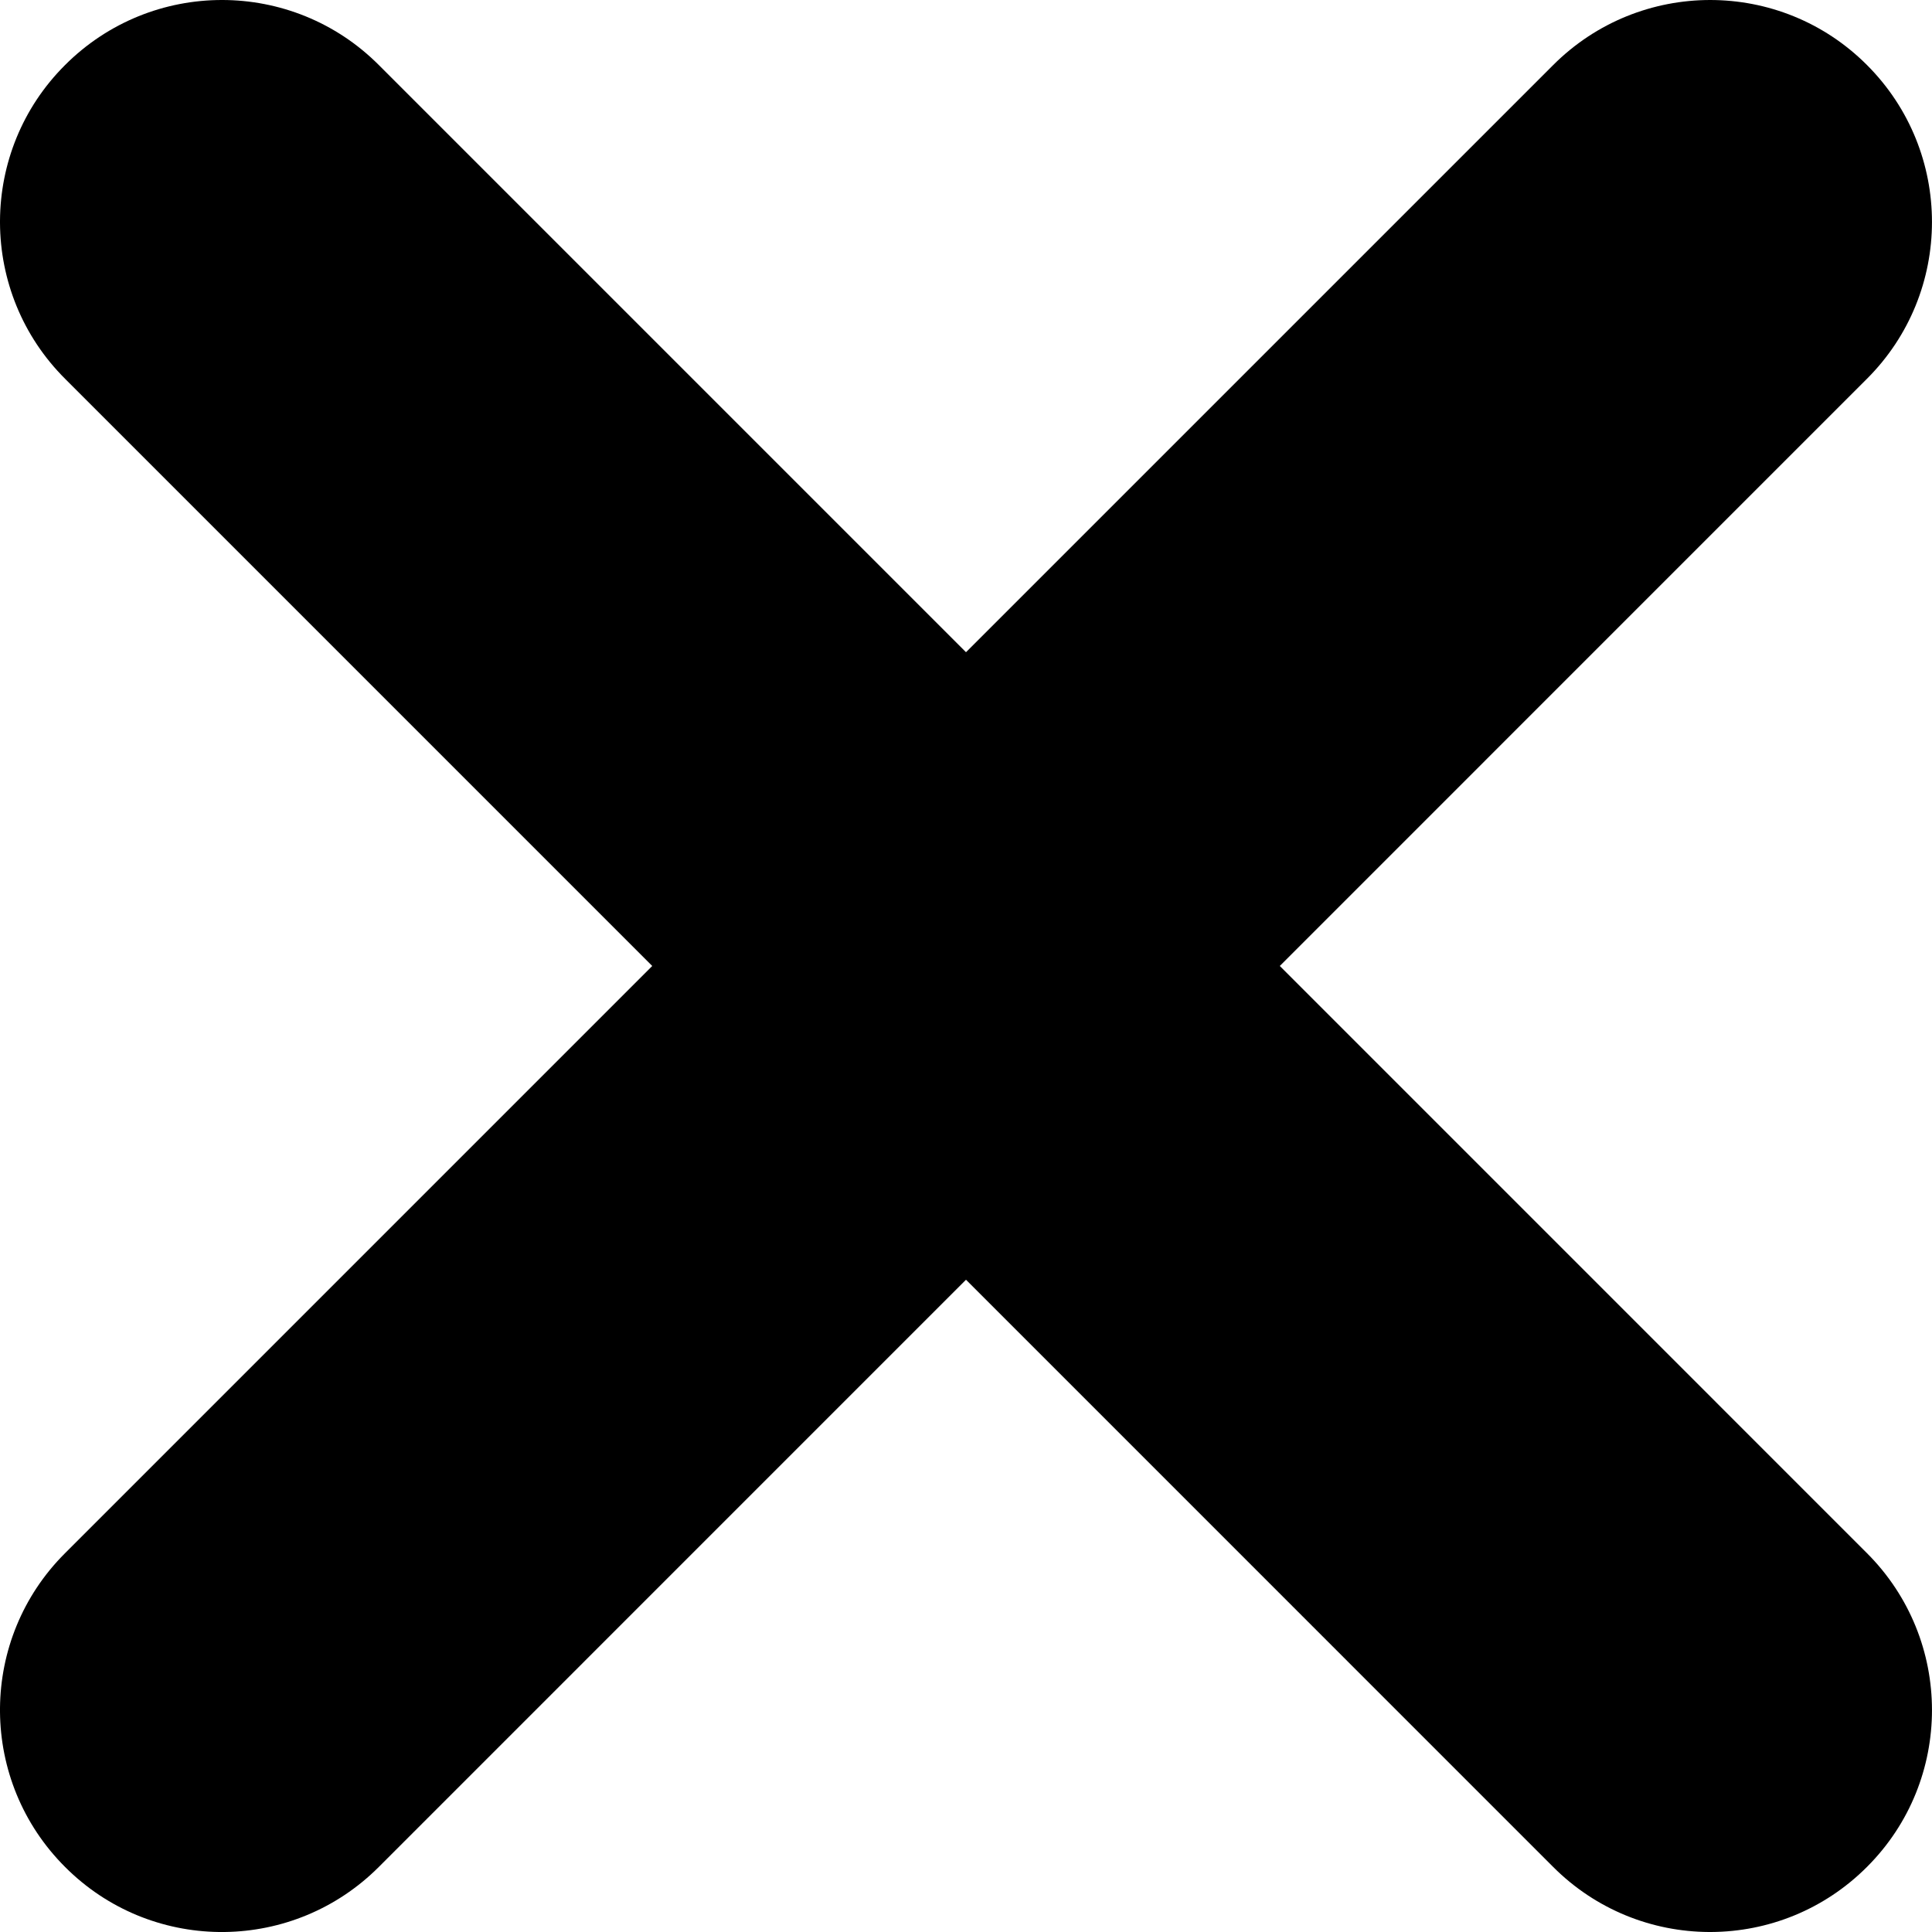 <?xml version="1.0" encoding="UTF-8" standalone="no"?>
<svg width="64px" height="64px" viewBox="0 0 64 64" version="1.1" xmlns="http://www.w3.org/2000/svg" xmlns:xlink="http://www.w3.org/1999/xlink">
    <!-- Generator: Sketch 3.8.3 (29802) - http://www.bohemiancoding.com/sketch -->
    <title>Clip 2</title>
    <desc>Created with Sketch.</desc>
    <defs>
        <path d="M51.449,2.157 L32,21.605 L12.549,2.154 C9.68,-0.719 5.021,-0.719 2.15,2.16 C0.728,3.58 0.011,5.442 0,7.309 L0,7.386 C0.01,9.259 0.73,11.13 2.165,12.557 L21.606,31.999 L2.155,51.451 C0.736,52.866 0.017,54.719 0,56.578 L0,56.713 C0.017,58.573 0.736,60.429 2.158,61.848 C3.563,63.257 5.402,63.975 7.25,64 L7.447,64 C9.297,63.975 11.14,63.256 12.552,61.842 L32,42.393 L51.451,61.845 C52.875,63.271 54.741,63.99 56.609,64 L56.687,64 C58.558,63.99 60.424,63.27 61.85,61.84 C64.717,58.974 64.717,54.318 61.843,51.448 L42.395,31.999 L61.838,12.555 C64.718,9.686 64.718,5.026 61.846,2.154 C60.413,0.718 58.533,-1.33226763e-15 56.651,-1.33226763e-15 C54.769,0.001 52.885,0.719 51.449,2.157 L51.449,2.157 Z" id="path-1"></path>
    </defs>
    <g id="Page-1" stroke="none" stroke-width="1" fill="none" fill-rule="evenodd">
        <g id="close-bold">
            <mask id="mask-2" fill="white">
                <use xlink:href="#path-1"></use>
            </mask>
            <use id="Clip-2" fill="#000000" xlink:href="#path-1"></use>
        </g>
    </g>
</svg>